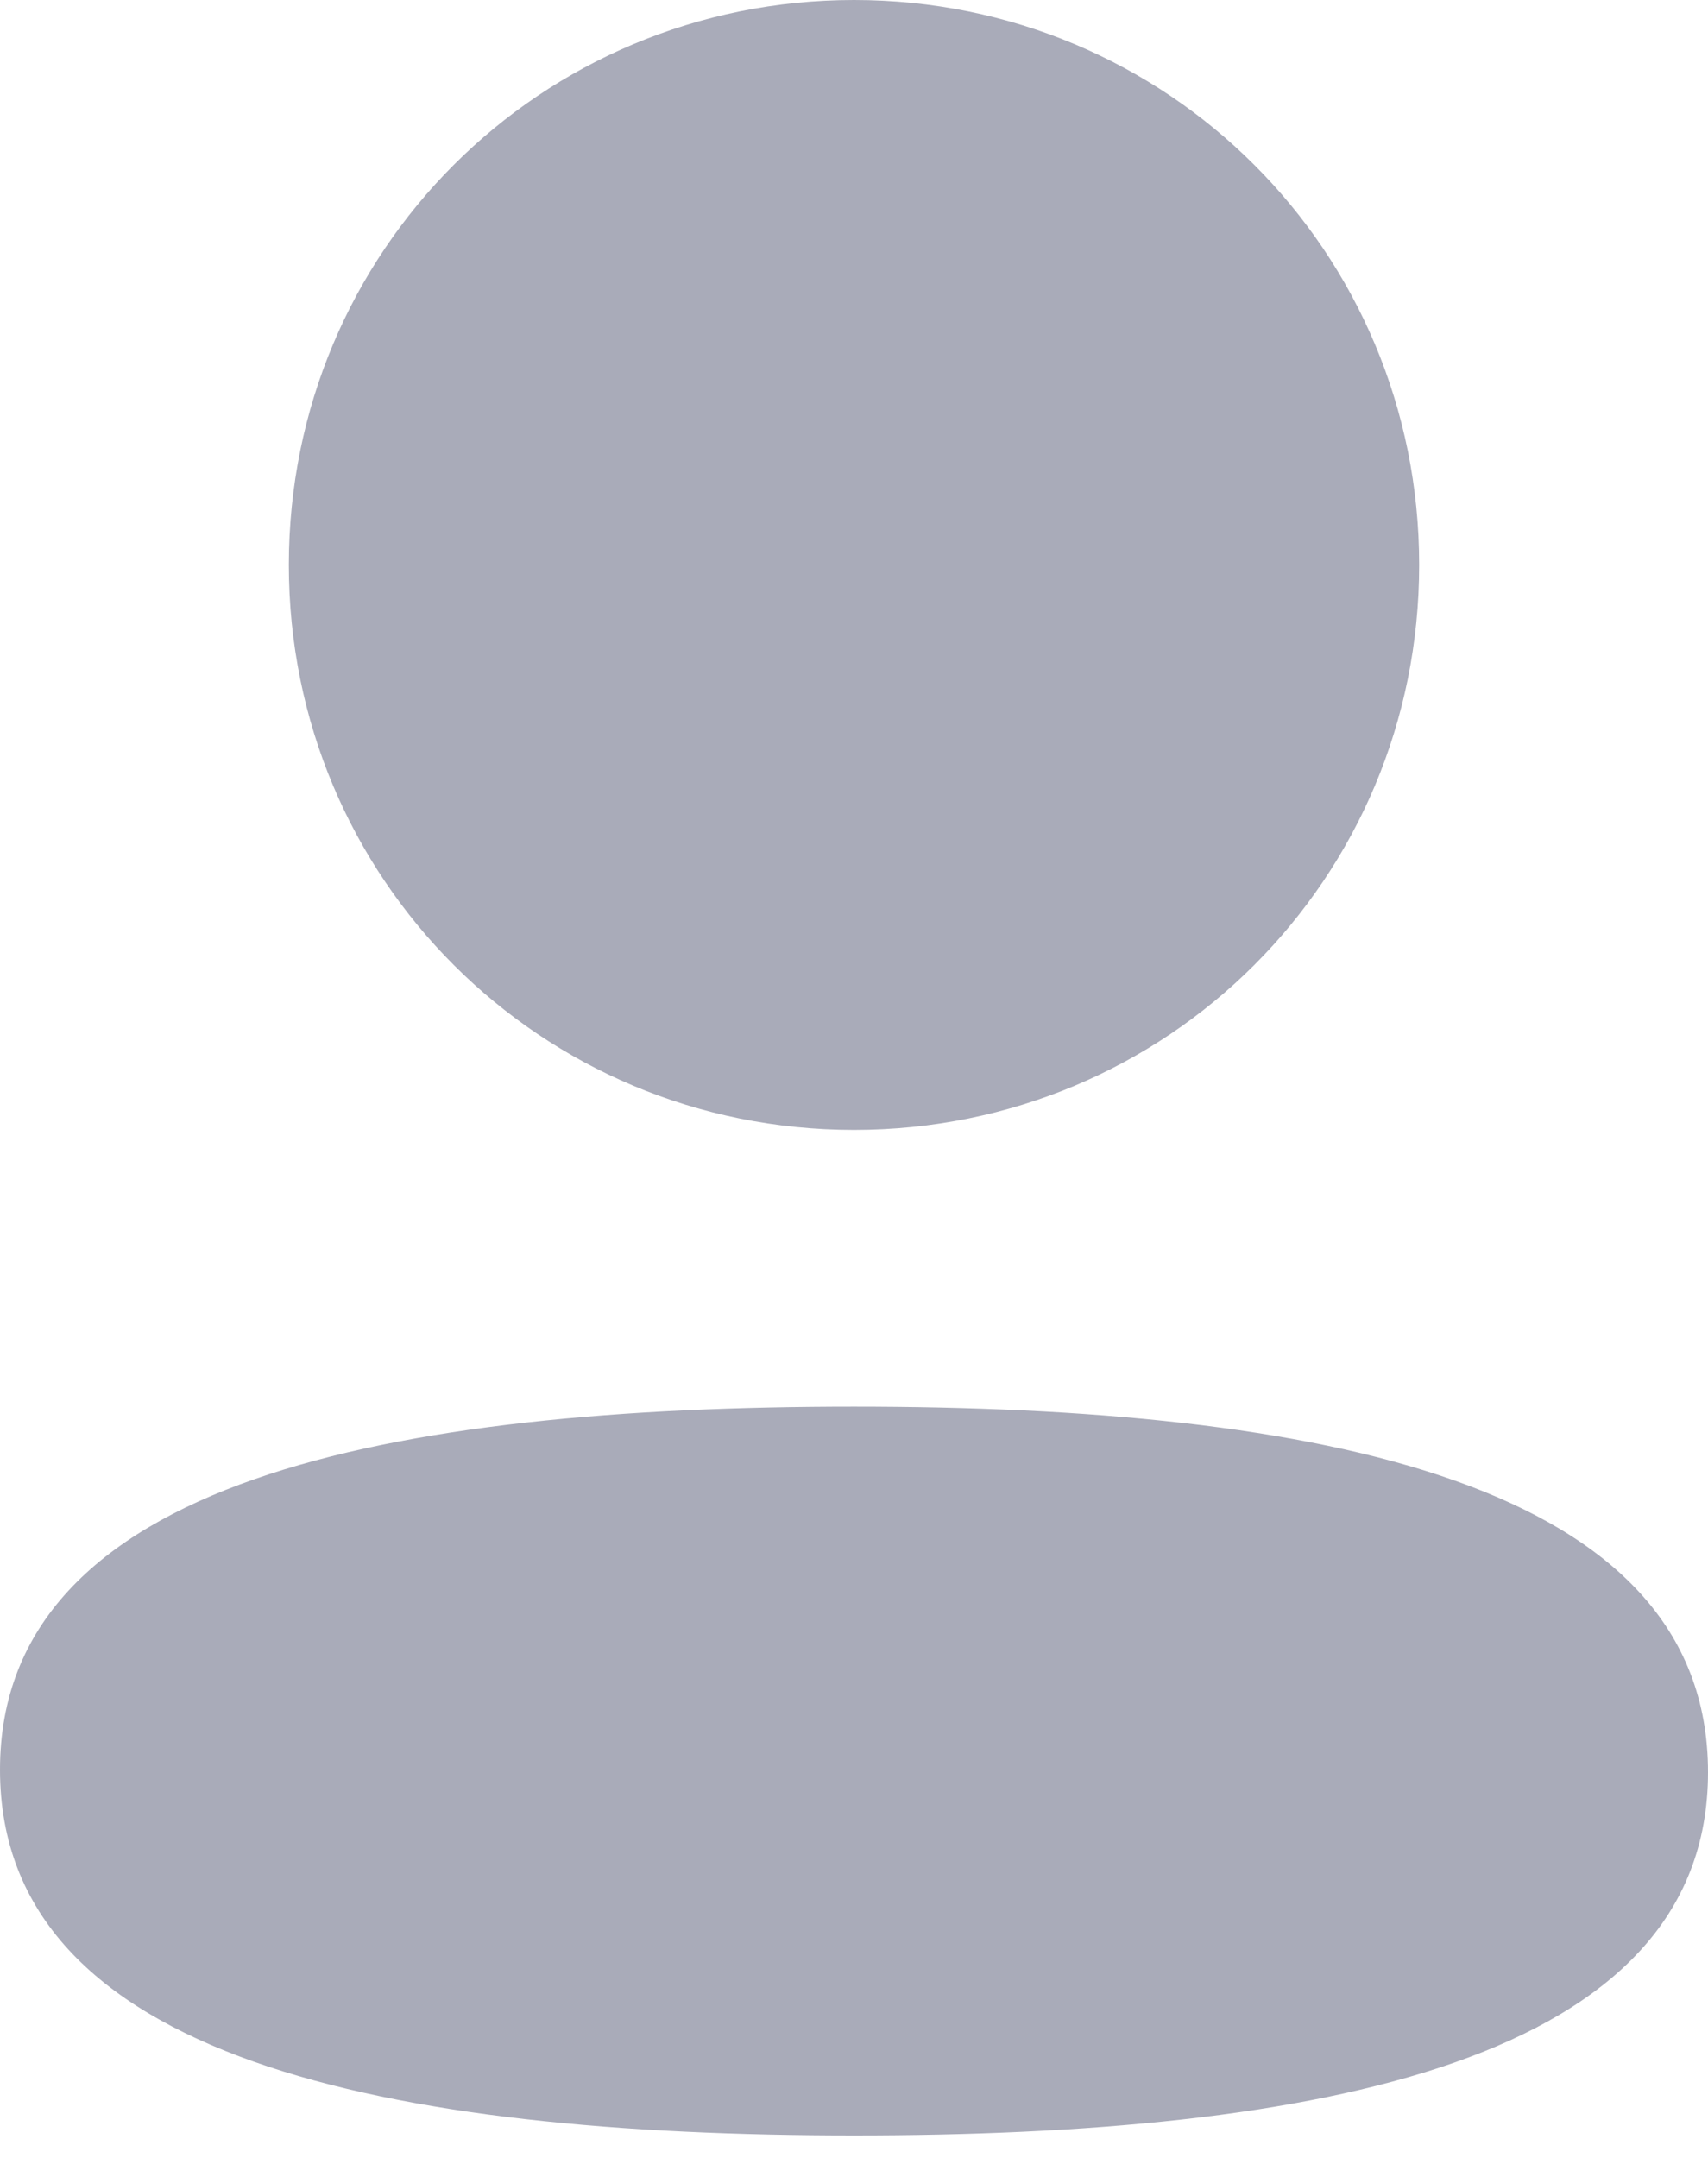 <svg width="19" height="24" viewBox="0 0 19 24" fill="none" xmlns="http://www.w3.org/2000/svg">
<path d="M9.5 15.644C14.652 15.644 19 16.481 19 19.711C19 22.942 14.624 23.75 9.5 23.75C4.349 23.75 0 22.913 0 19.683C0 16.452 4.376 15.644 9.5 15.644ZM9.5 0C12.99 0 15.787 2.795 15.787 6.283C15.787 9.771 12.99 12.567 9.5 12.567C6.011 12.567 3.213 9.771 3.213 6.283C3.213 2.795 6.011 0 9.5 0Z" fill="#A9ABB9"/>
</svg>
